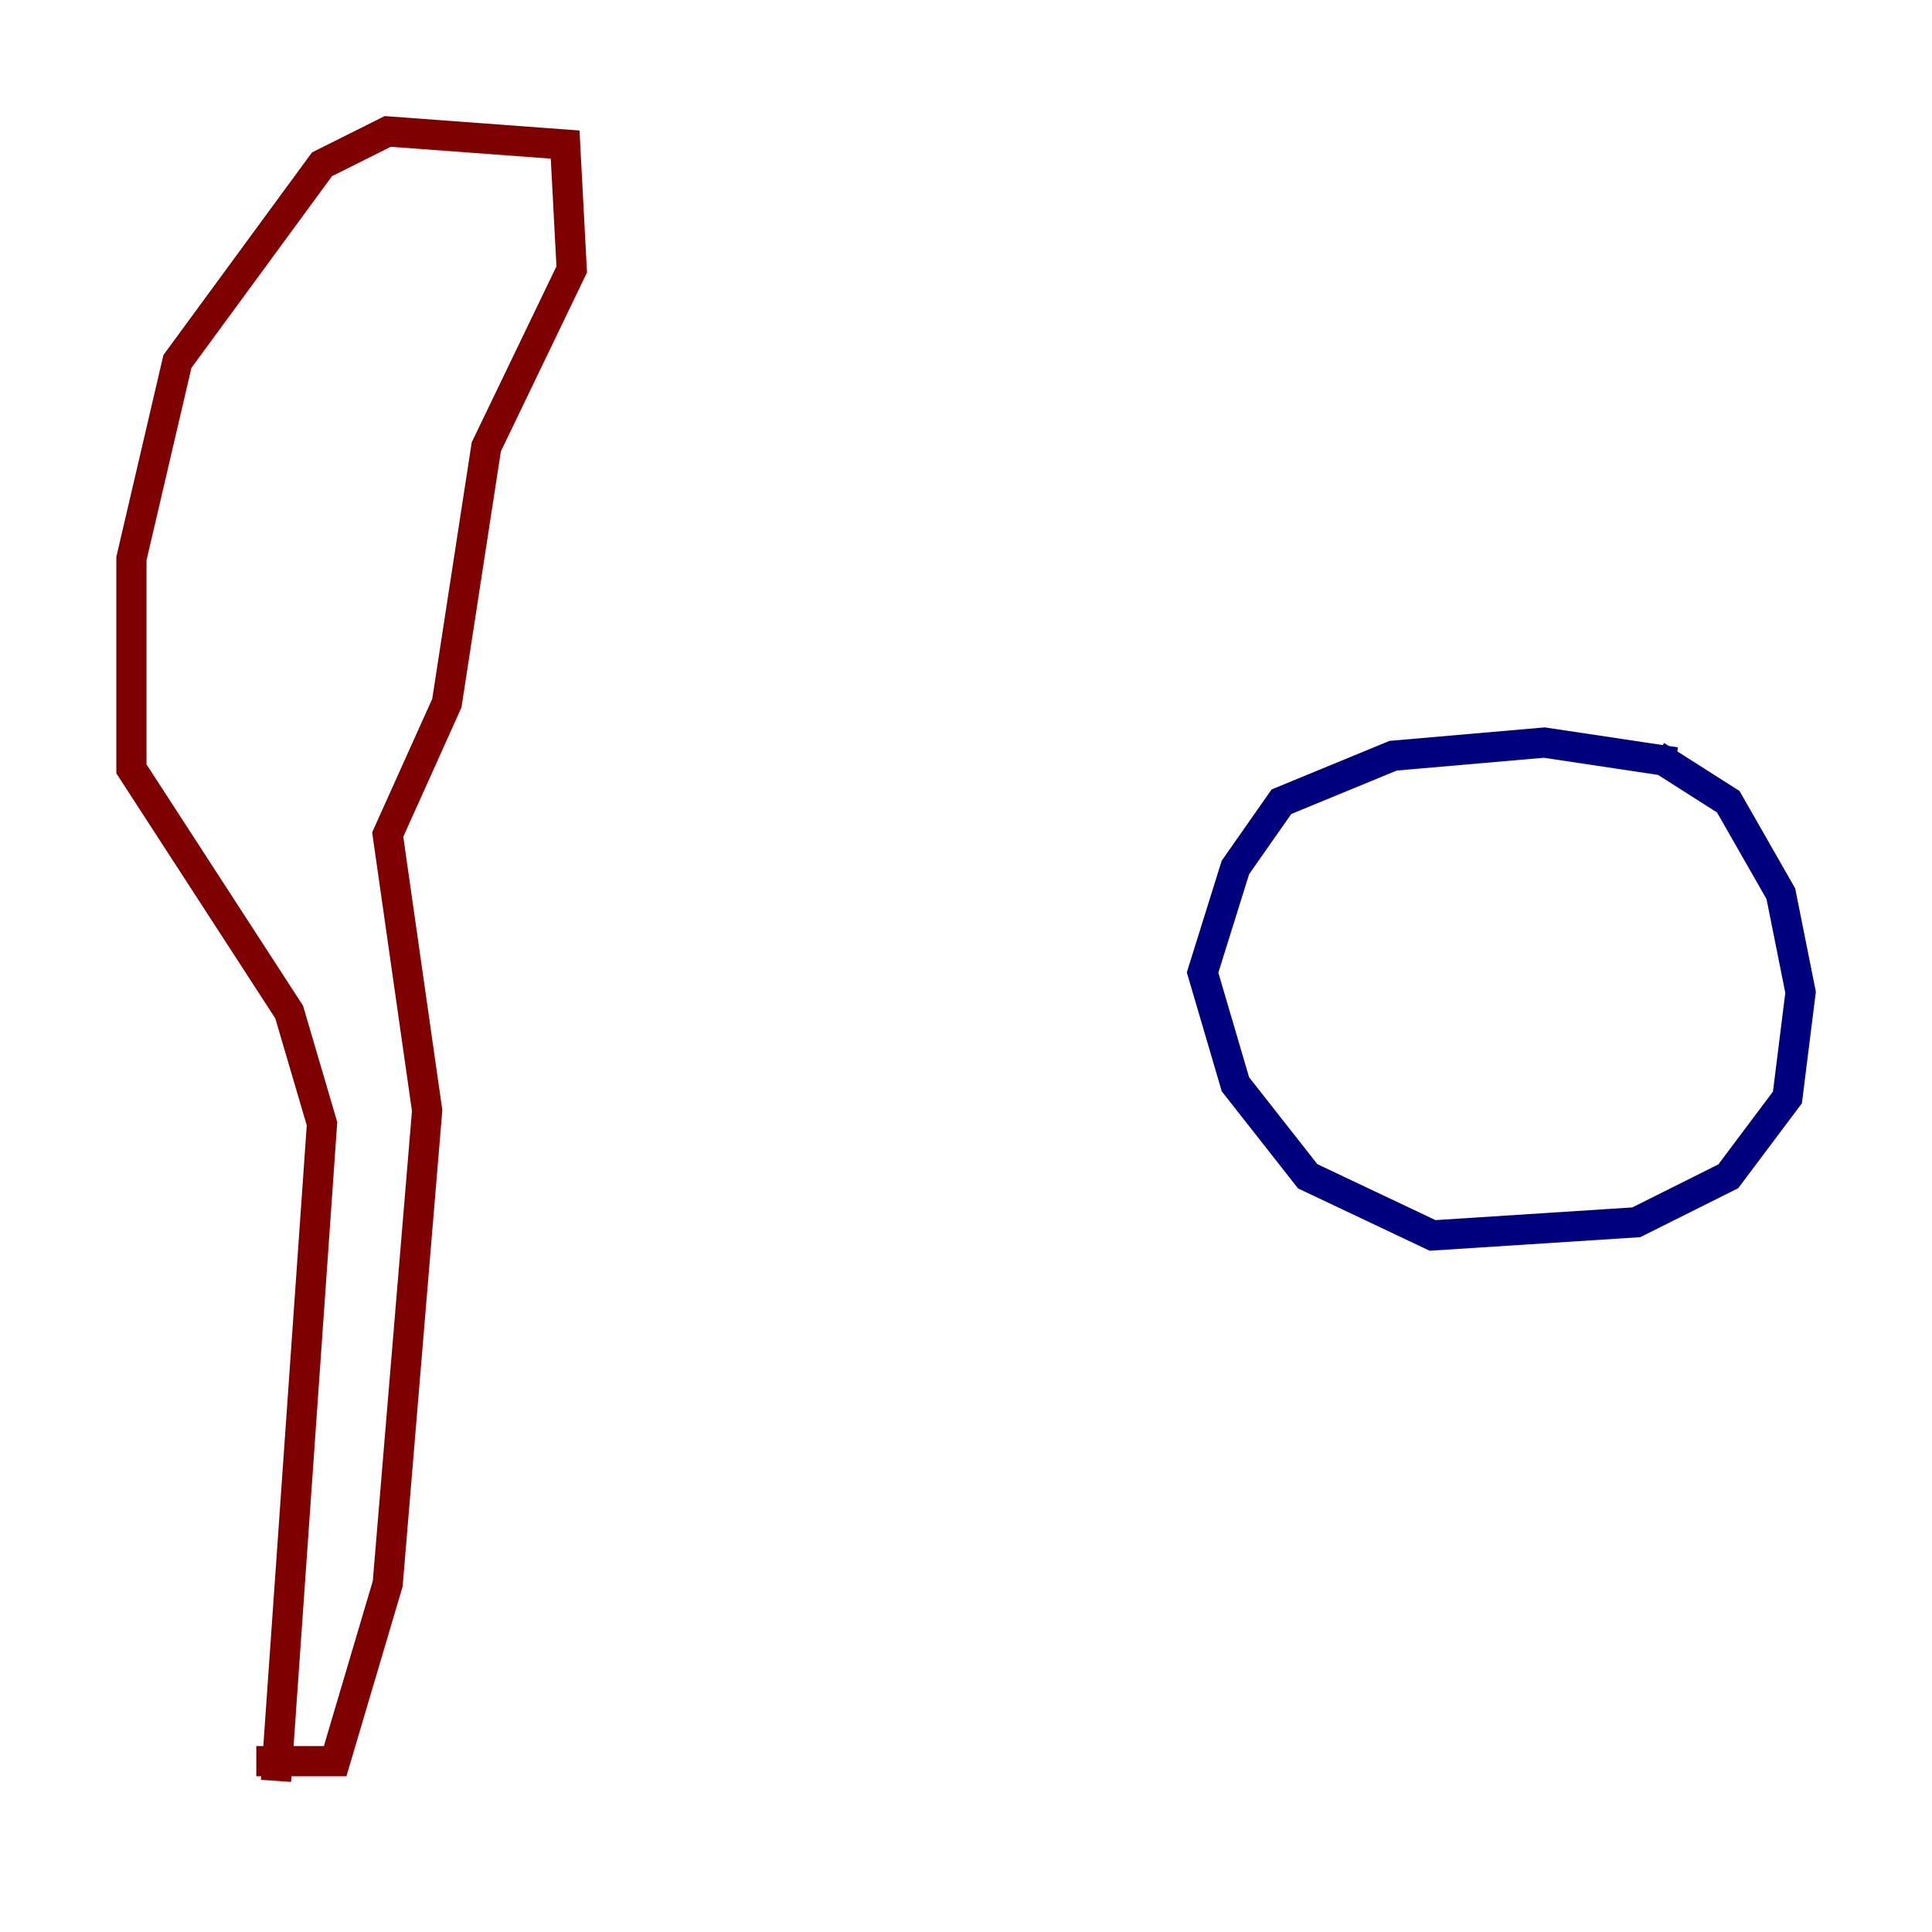 <?xml version="1.0" encoding="utf-8" ?>
<svg baseProfile="tiny" height="128" version="1.2" viewBox="0,0,128,128" width="128" xmlns="http://www.w3.org/2000/svg" xmlns:ev="http://www.w3.org/2001/xml-events" xmlns:xlink="http://www.w3.org/1999/xlink"><defs /><polyline fill="none" points="111.02,50.503 102.313,49.197 92.299,50.068 84.898,53.116 81.85,57.469 79.674,64.435 81.85,71.837 86.639,77.932 94.912,81.85 108.408,80.98 114.503,77.932 118.422,72.707 119.293,65.742 117.986,59.211 114.503,53.116 109.714,50.068" stroke="#00007f" stroke-width="2" /><polyline fill="none" points="18.286,117.986 21.333,74.449 19.157,67.048 8.707,50.939 8.707,37.007 11.755,23.946 21.333,10.884 25.687,8.707 37.442,9.578 37.878,17.85 32.218,29.605 29.605,46.585 25.687,55.292 28.299,73.578 25.687,104.925 22.204,116.68 16.98,116.68" stroke="#7f0000" stroke-width="2" /></svg>